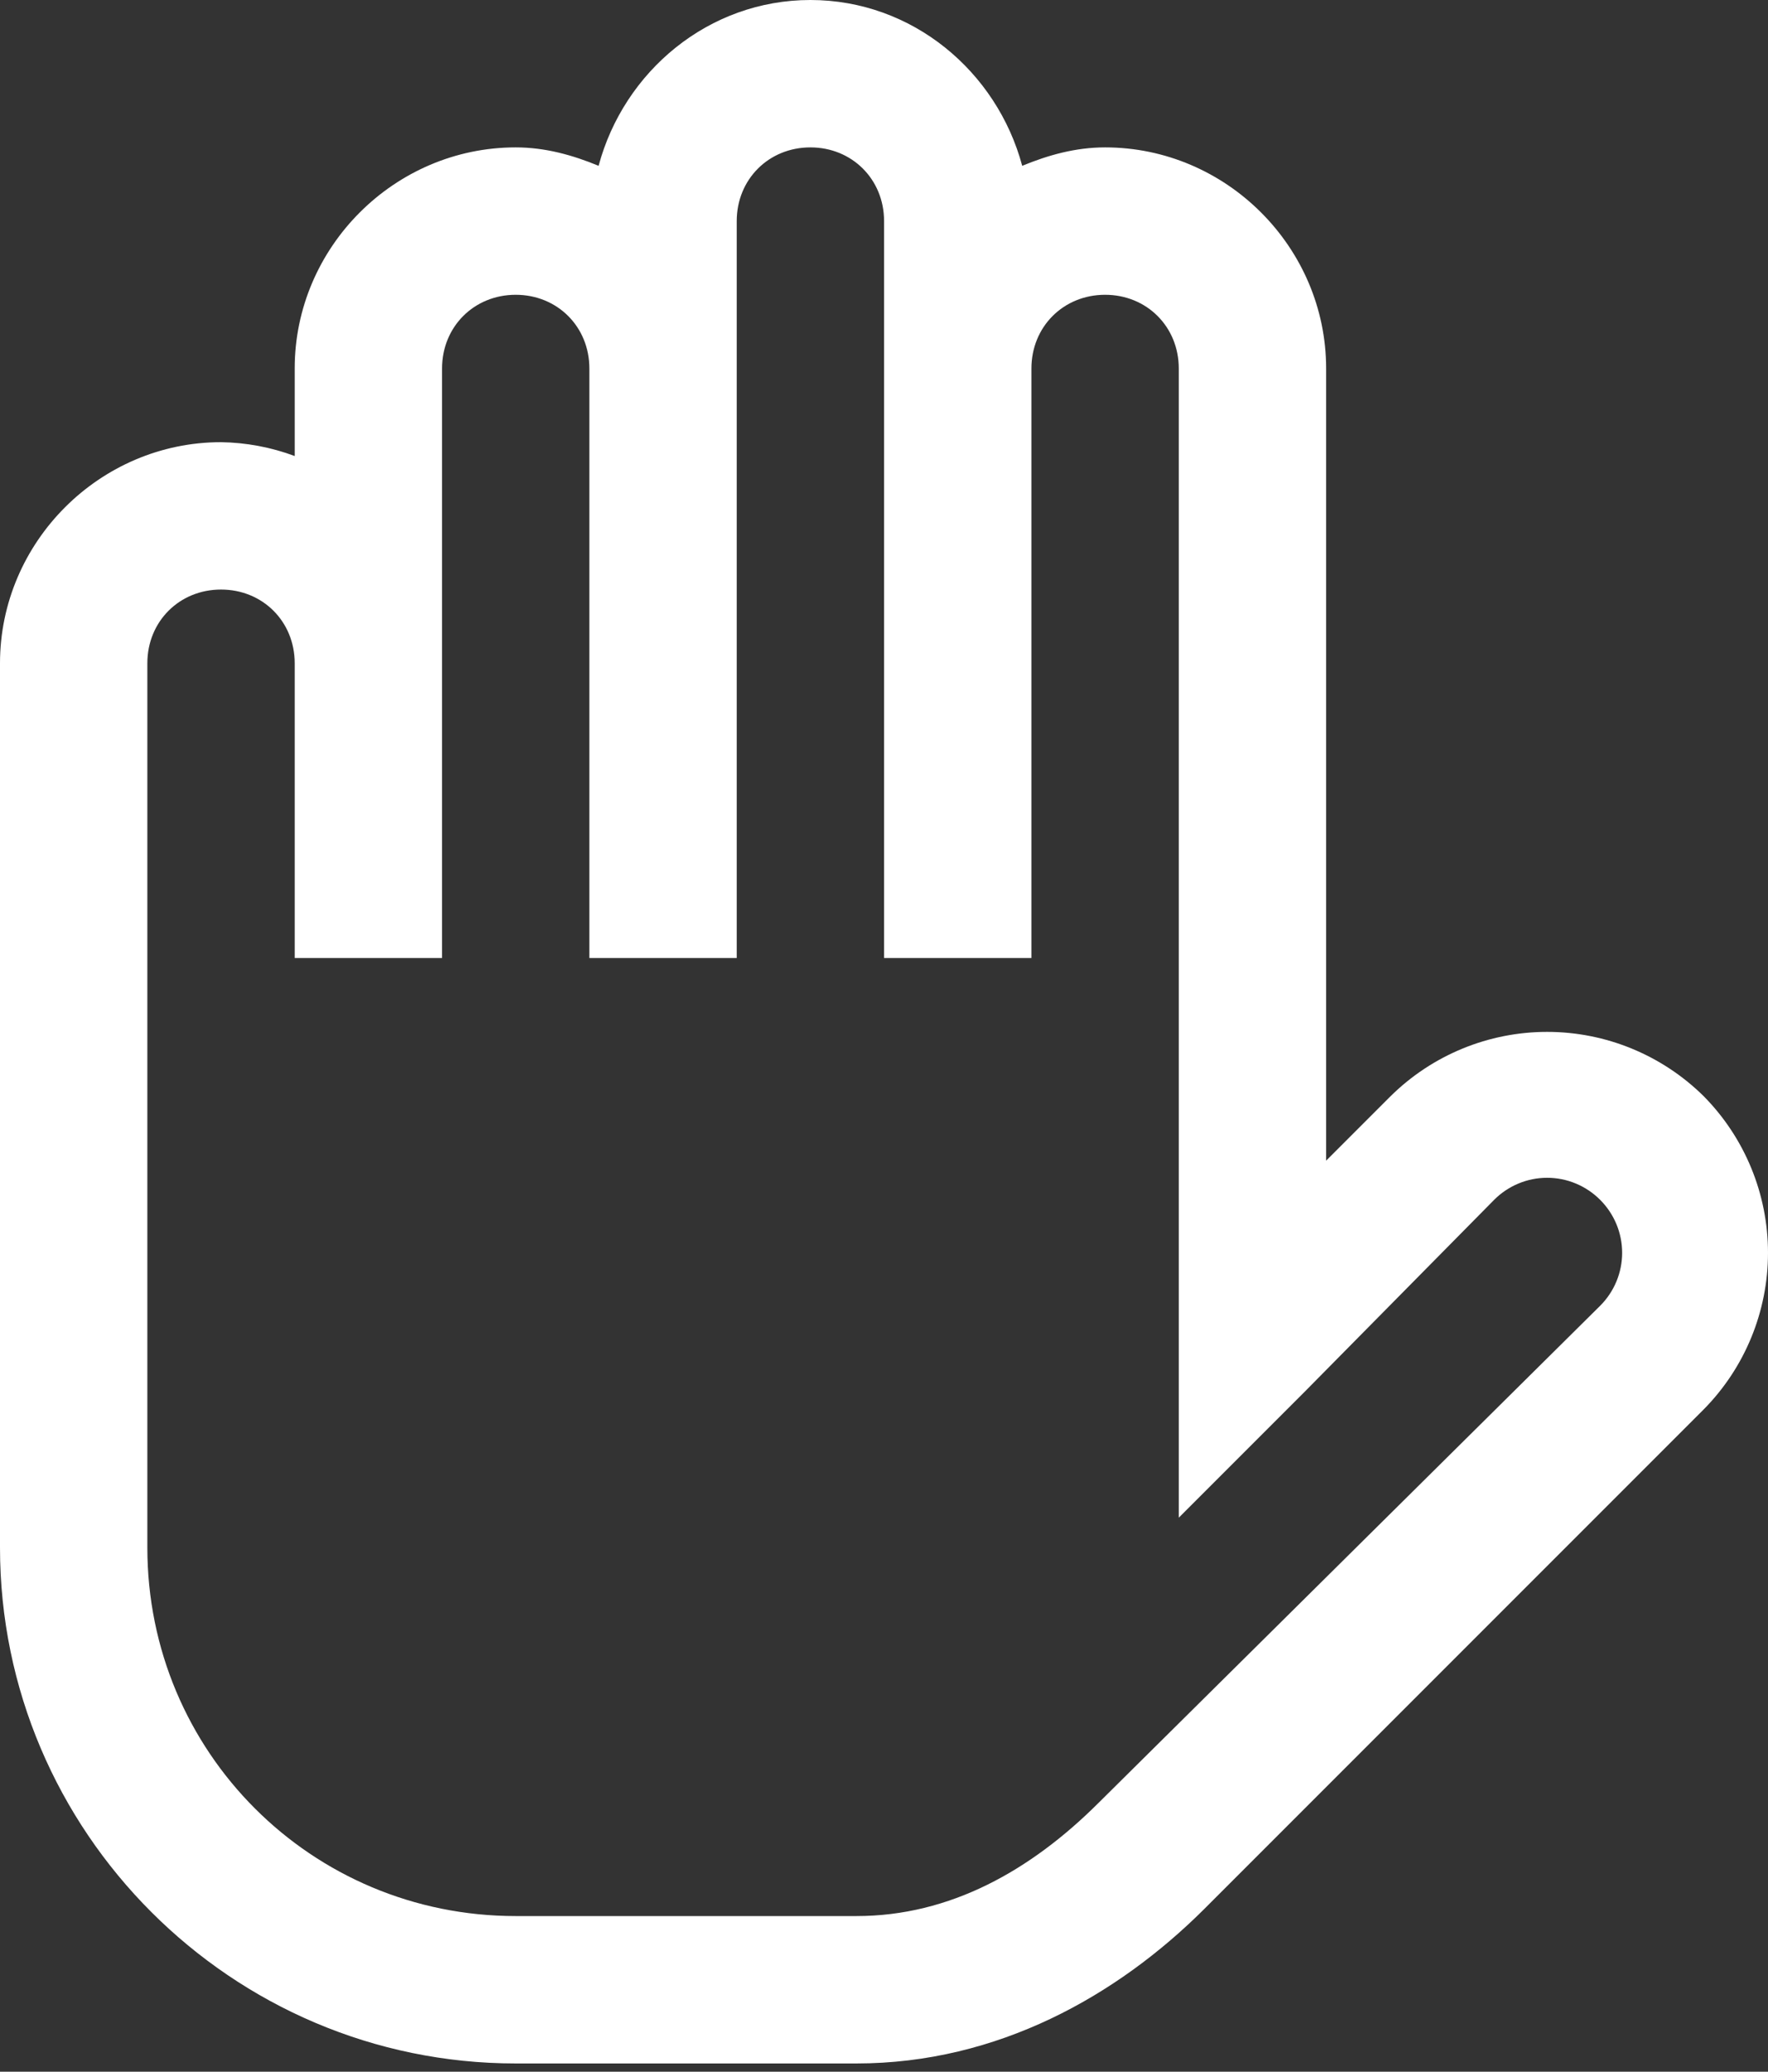 <svg width="70" height="82" viewBox="0 0 70 82" fill="none" xmlns="http://www.w3.org/2000/svg">
<rect x="0" y="0" width="70" height="82" fill="#333333" stroke="none"/>
<path d="M32.086 0C36.12 0 39.469 2.826 40.472 6.563C41.499 6.14 42.581 5.834 43.754 5.834C48.552 5.834 52.505 9.786 52.505 14.585V45.941L55.057 43.389C56.708 41.758 58.935 40.843 61.255 40.843C63.576 40.843 65.803 41.758 67.454 43.389C69.085 45.04 70 47.267 70 49.588C70 51.908 69.085 54.136 67.454 55.786L47.674 75.566C44.244 78.984 39.504 81.674 33.909 81.674H20.418C9.174 81.674 0 72.5 0 61.255V26.252C0 21.454 3.952 17.502 8.751 17.502C9.747 17.517 10.734 17.702 11.668 18.05V14.585C11.668 9.786 15.62 5.834 20.418 5.834C21.591 5.834 22.673 6.14 23.7 6.563C24.703 2.826 28.052 0 32.086 0ZM32.086 5.834C30.435 5.834 29.169 7.1 29.169 8.751V37.92H23.335V14.585C23.335 12.934 22.069 11.668 20.418 11.668C18.767 11.668 17.502 12.934 17.502 14.585V37.92H11.668V26.252C11.668 24.601 10.402 23.335 8.751 23.335C7.1 23.335 5.834 24.601 5.834 26.252V61.255C5.834 69.344 12.33 75.84 20.418 75.84H33.909C37.623 75.84 40.814 74.028 43.48 71.374L63.353 51.685C63.629 51.41 63.848 51.083 63.998 50.723C64.148 50.363 64.225 49.977 64.225 49.588C64.225 49.198 64.148 48.812 63.998 48.452C63.848 48.092 63.629 47.765 63.353 47.49C63.078 47.214 62.751 46.995 62.391 46.845C62.031 46.695 61.645 46.618 61.255 46.618C60.865 46.618 60.48 46.695 60.12 46.845C59.76 46.995 59.433 47.214 59.158 47.49L51.685 55.057L46.671 60.071V14.585C46.671 12.934 45.405 11.668 43.754 11.668C42.103 11.668 40.837 12.934 40.837 14.585V37.92H35.003V8.751C35.003 7.1 33.737 5.834 32.086 5.834Z" fill="white"/>
</svg>
